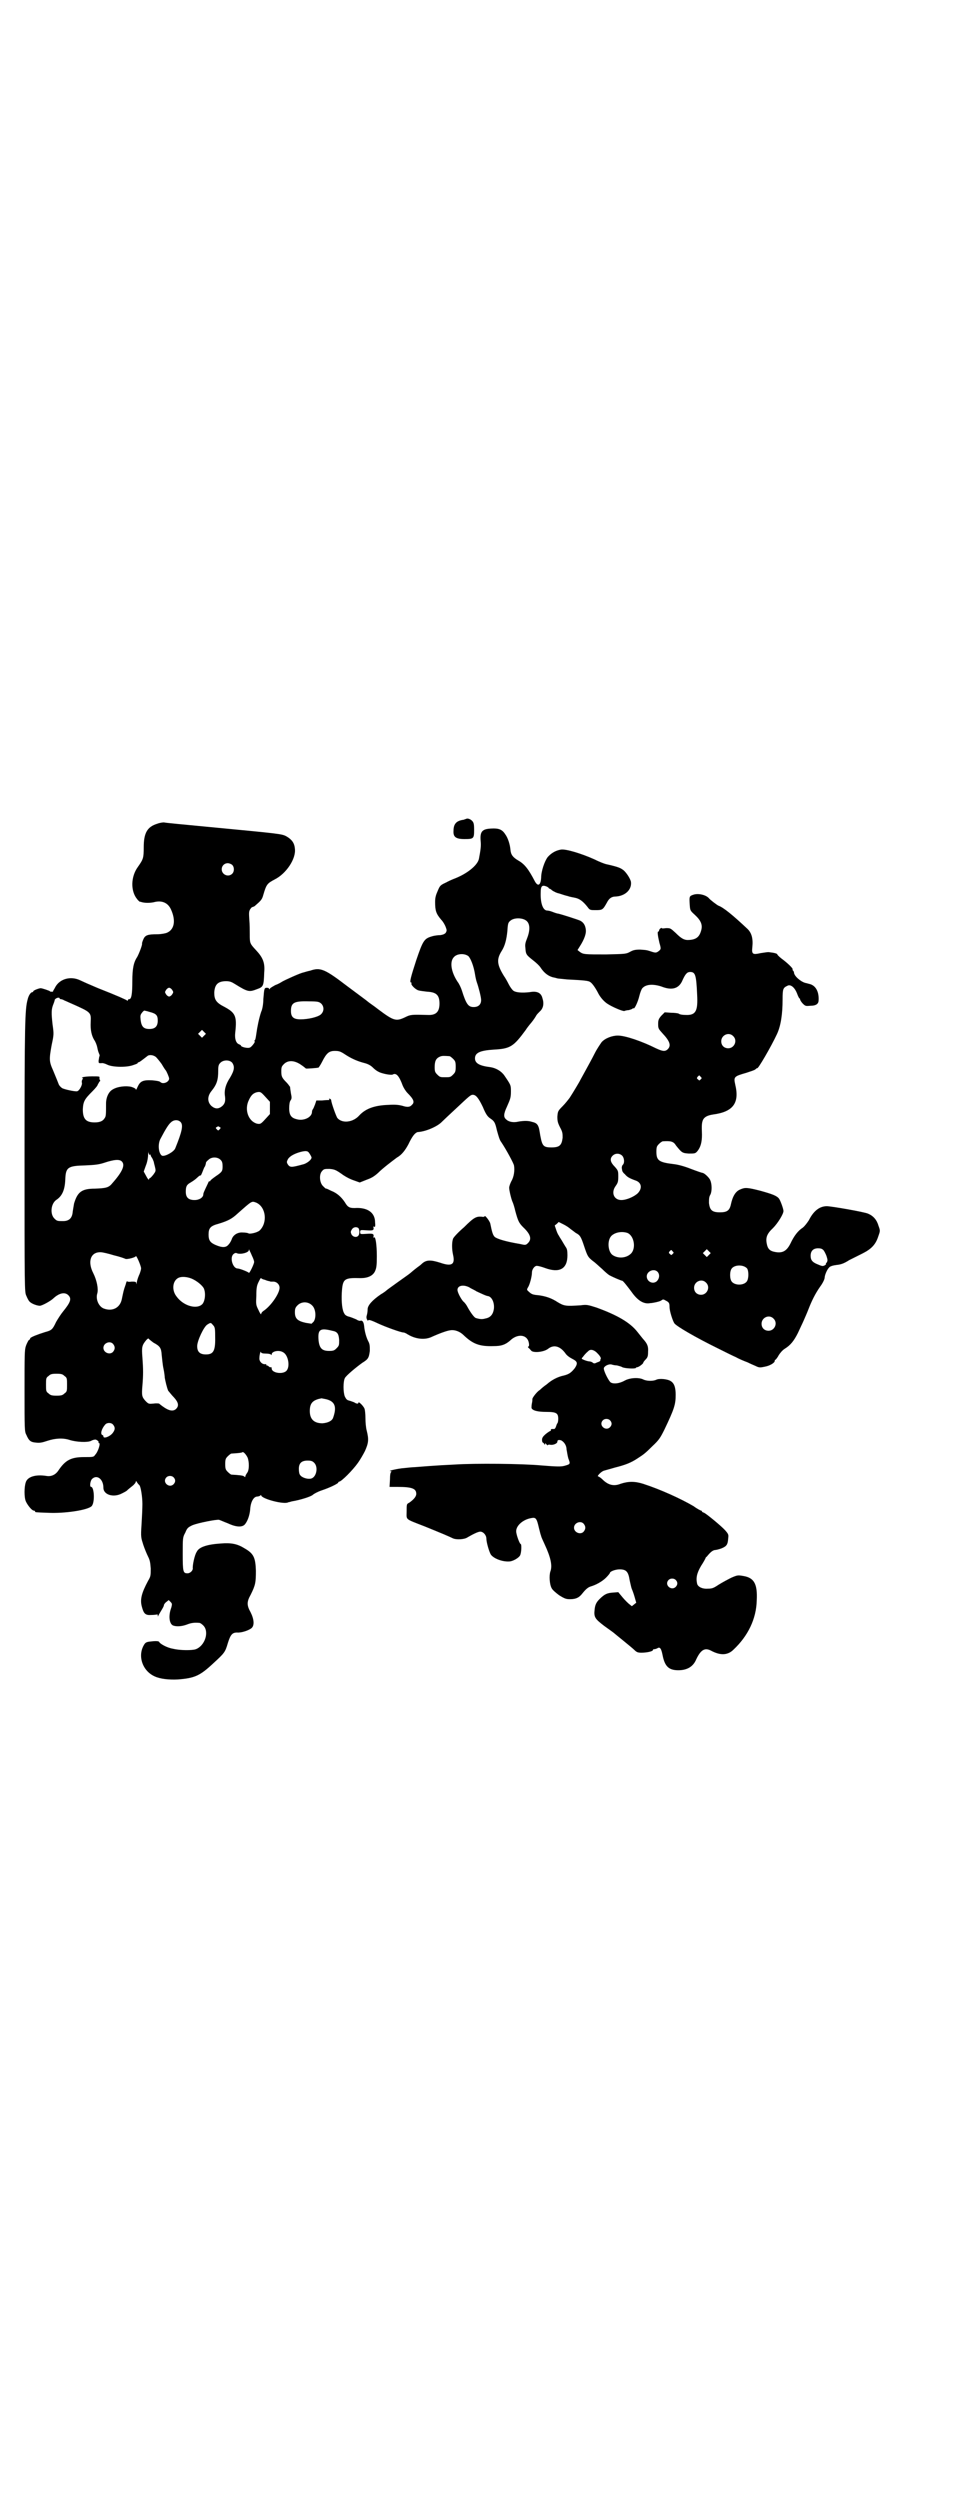 <?xml version="1.0" standalone="no"?>
<!DOCTYPE svg PUBLIC "-//W3C//DTD SVG 20010904//EN"
 "http://www.w3.org/TR/2001/REC-SVG-20010904/DTD/svg10.dtd">
<svg version="1.0" xmlns="http://www.w3.org/2000/svg"
 width="1100pt" height="2850pt" viewBox="0 0 1100 2850"
 preserveAspectRatio="xMidYMid meet">
<g transform="translate(0,2850) scale(0.5,-0.5)"
fill="#000000" stroke="none">
<path d="M1064 3833 c-1 0 -3 -1 -6 -2 -16 -2 -23 -9 -23 -25 -1 -14 5 -19 25
-19 21 0 22 1 22 21 0 14 -1 17 -5 21 -4 4 -11 6 -13 4z"/>
<path d="M359 3822 c-23 -7 -31 -21 -31 -54 0 -24 -1 -27 -13 -44 -17 -23 -17
-56 -2 -74 2 -3 5 -5 6 -6 0 0 1 0 2 0 7 -3 21 -3 30 -1 18 5 32 -1 39 -16 12
-26 8 -47 -10 -54 -3 -1 -12 -3 -21 -3 -22 0 -28 -2 -32 -12 -2 -4 -3 -9 -3
-9 2 -1 -7 -24 -11 -31 -8 -12 -11 -26 -11 -55 0 -29 -2 -41 -7 -41 -2 0 -3
-1 -3 -2 0 -2 -1 -2 -2 -1 -3 2 -20 10 -66 28 -21 9 -26 11 -41 18 -21 10 -45
4 -56 -14 -3 -6 -6 -10 -6 -11 1 -1 -1 -1 -3 -1 -2 0 -4 0 -4 1 0 1 -18 7 -21
7 -4 0 -17 -5 -17 -7 0 -1 -1 -2 -2 -2 -4 0 -9 -8 -11 -17 -6 -22 -7 -52 -7
-357 0 -303 0 -310 4 -318 2 -5 5 -11 7 -13 4 -5 17 -10 24 -10 5 0 25 11 31
17 13 12 26 15 34 7 8 -8 5 -16 -12 -37 -5 -6 -12 -17 -16 -24 -8 -17 -10 -19
-25 -23 -16 -5 -32 -11 -34 -14 0 -2 -2 -4 -4 -5 -1 -2 -4 -7 -6 -13 -3 -9 -3
-21 -3 -102 0 -86 0 -93 4 -100 6 -14 10 -17 22 -18 9 -1 14 0 26 4 18 6 36 7
51 2 16 -5 41 -6 49 -2 3 2 8 3 10 3 4 -1 8 -5 7 -6 -1 -1 0 -2 1 -2 4 0 -2
-20 -9 -27 -3 -5 -5 -5 -25 -5 -30 0 -43 -7 -59 -31 -6 -9 -16 -14 -27 -12
-25 4 -43 -2 -47 -14 -4 -11 -4 -35 0 -44 4 -9 14 -21 18 -21 2 0 3 -1 3 -2 0
-2 1 -2 29 -3 38 -2 91 6 100 15 8 8 6 44 -1 44 -4 0 -2 14 2 18 11 11 26 0
26 -20 0 -16 23 -23 42 -13 6 3 12 6 13 8 1 1 6 5 11 9 4 3 8 8 8 10 0 2 1 2
3 -2 2 -3 4 -5 5 -6 3 -2 7 -26 7 -43 0 -10 -1 -31 -2 -47 -2 -29 -1 -30 4
-46 3 -9 8 -21 11 -27 4 -8 5 -13 6 -27 0 -16 0 -18 -6 -28 -15 -28 -19 -43
-14 -60 4 -15 8 -19 21 -18 7 0 12 1 13 1 1 1 2 0 2 -2 0 -3 1 -3 1 -1 1 2 4
7 7 12 3 5 6 10 6 12 0 2 3 6 6 8 l5 4 4 -4 c4 -4 4 -5 2 -13 -7 -18 -5 -37 4
-41 8 -3 20 -2 31 2 10 4 17 5 29 4 2 0 6 -3 9 -6 14 -14 4 -46 -17 -54 -8 -3
-36 -3 -52 1 -13 2 -30 11 -32 16 -1 1 -5 2 -15 1 -12 -1 -15 -2 -18 -6 -17
-25 -6 -61 23 -74 13 -6 33 -8 53 -7 38 3 50 8 81 37 25 23 27 25 33 46 6 19
10 24 21 24 10 -1 27 5 33 10 7 6 6 20 -2 36 -9 16 -9 24 0 40 11 22 12 28 12
55 -1 30 -5 39 -26 51 -16 10 -30 13 -54 11 -31 -2 -50 -8 -55 -19 -5 -7 -10
-32 -9 -38 0 -5 -6 -11 -12 -11 -10 0 -11 3 -11 44 0 37 0 38 6 49 4 10 6 12
17 17 13 5 53 13 60 12 3 -1 12 -5 20 -8 19 -9 34 -10 40 -1 6 8 10 21 11 33
1 17 8 29 16 29 2 0 5 1 7 2 1 2 2 2 2 1 0 -8 53 -22 62 -16 1 0 5 1 8 2 19 3
44 11 48 15 2 2 11 7 20 10 21 7 38 16 38 18 0 1 1 2 2 2 5 0 31 26 43 43 5 7
12 19 16 27 8 18 9 26 4 46 -2 7 -3 20 -3 29 0 9 -1 18 -2 21 -2 6 -14 18 -14
14 0 -3 -4 -3 -10 1 -3 1 -8 3 -12 4 -4 1 -6 3 -9 9 -4 10 -4 34 0 42 3 6 26
25 40 35 13 8 15 11 17 27 0 11 0 15 -3 21 -5 9 -9 24 -10 36 -1 9 -4 13 -8
12 -1 -1 -6 0 -10 3 -5 2 -12 5 -16 6 -5 1 -10 4 -11 7 -5 7 -7 26 -6 47 2 33
5 35 43 34 16 0 28 5 33 16 3 7 4 12 4 34 0 26 -3 45 -6 43 -1 -1 -2 -1 -2 0
2 8 0 9 -15 8 -15 -1 -15 -1 -15 4 0 5 0 5 15 4 15 -1 17 0 15 8 0 1 1 1 2 0
2 -1 3 1 2 10 0 21 -15 33 -41 33 -17 -1 -21 1 -28 13 -8 12 -18 21 -31 26 -6
3 -12 6 -12 5 -1 0 -4 3 -7 6 -8 8 -9 27 -2 34 4 5 6 5 17 5 11 -1 14 -2 27
-11 8 -6 19 -12 28 -15 l14 -5 15 6 c11 4 17 7 27 16 11 11 31 26 43 35 11 6
19 17 26 30 9 19 15 26 21 28 3 0 9 1 13 2 13 3 31 11 40 19 5 5 20 19 34 32
31 29 34 32 39 32 7 0 13 -7 23 -28 7 -17 11 -22 17 -26 9 -6 11 -9 15 -27 4
-14 6 -22 10 -27 12 -18 28 -48 29 -53 2 -11 0 -26 -6 -36 -3 -6 -5 -12 -5
-15 0 -6 5 -27 8 -33 1 -2 4 -11 6 -20 6 -22 8 -27 18 -37 17 -16 20 -27 11
-36 -5 -5 -6 -5 -19 -2 -30 5 -51 11 -57 16 -4 4 -6 10 -10 30 -1 6 -13 21
-13 17 0 -1 -3 -2 -6 -1 -13 1 -18 -1 -41 -24 -13 -11 -24 -23 -25 -26 -3 -8
-3 -24 0 -37 5 -22 -3 -27 -29 -18 -22 7 -32 7 -42 -2 -3 -3 -7 -6 -10 -8 -5
-4 -8 -6 -16 -13 -2 -2 -15 -11 -29 -21 -14 -10 -25 -18 -26 -19 -1 -1 -6 -5
-13 -9 -19 -13 -30 -25 -30 -34 0 -5 -1 -11 -2 -14 -1 -3 -1 -7 1 -10 1 -2 2
-3 2 -2 0 3 5 2 22 -6 17 -8 53 -21 59 -21 2 0 6 -2 9 -4 18 -11 38 -13 53 -7
22 10 37 15 44 16 11 2 23 -3 31 -11 21 -20 36 -26 68 -25 19 0 28 3 42 16 17
13 36 9 39 -9 1 -5 0 -8 -1 -8 -2 0 -1 -1 0 -3 2 -1 4 -4 6 -6 4 -6 29 -4 39
4 13 10 27 6 39 -10 3 -5 10 -10 16 -13 12 -6 13 -10 6 -21 -8 -10 -13 -14
-25 -17 -15 -3 -29 -11 -39 -20 -6 -4 -13 -10 -16 -13 -7 -4 -18 -19 -17 -21
0 -1 0 -5 -1 -9 -1 -4 -1 -9 -1 -11 2 -6 14 -9 34 -9 23 0 27 -3 27 -16 0 -5
-1 -9 -2 -10 -1 -1 -2 -4 -3 -7 -1 -3 -2 -5 -4 -6 -2 0 -4 0 -6 0 -2 -1 -2 -1
-2 -2 1 -1 0 -2 0 -2 -1 0 -6 -3 -11 -7 -7 -6 -9 -9 -9 -14 0 -3 1 -6 2 -6 0
0 2 -1 3 -3 2 -3 2 -3 2 0 0 2 1 2 3 -1 2 -2 3 -3 3 -2 0 1 3 2 6 1 7 -1 16 3
16 7 0 4 3 5 9 3 7 -4 12 -12 12 -21 1 -4 2 -13 4 -20 5 -13 5 -13 -9 -17 -8
-2 -16 -2 -53 1 -43 4 -151 5 -197 2 -45 -2 -78 -5 -92 -6 -4 0 -14 -1 -23 -2
-15 -1 -40 -7 -32 -7 2 0 3 -1 2 -2 -2 0 -3 -8 -3 -17 l-1 -17 18 0 c34 0 43
-4 43 -16 0 -6 -6 -13 -16 -20 -6 -3 -6 -3 -6 -20 0 -20 -5 -16 41 -34 37 -15
56 -23 64 -27 8 -4 27 -3 34 2 12 7 24 13 29 13 7 0 14 -8 14 -16 0 -8 6 -29
10 -36 6 -9 26 -17 42 -16 8 0 22 8 25 14 3 6 4 26 1 26 -2 0 -10 21 -10 29 0
13 16 27 35 30 10 2 12 -1 17 -23 2 -8 4 -16 5 -18 0 -2 4 -10 8 -19 14 -30
18 -49 13 -62 -3 -9 -2 -29 3 -38 2 -4 9 -10 17 -16 13 -8 16 -9 25 -9 14 0
21 4 28 13 8 10 13 14 19 16 11 3 26 11 35 20 5 5 9 10 9 11 0 3 12 8 22 8 15
0 20 -5 23 -25 2 -9 4 -18 5 -20 1 -2 4 -10 6 -17 l4 -14 -5 -4 -5 -4 -5 4
c-3 2 -11 10 -16 16 l-10 12 -13 -1 c-12 -1 -18 -3 -30 -15 -7 -7 -10 -13 -11
-24 -2 -17 1 -21 22 -37 11 -8 21 -15 22 -16 1 -1 11 -9 22 -18 11 -9 22 -18
25 -21 5 -5 8 -6 16 -6 12 0 26 3 26 6 0 1 1 2 3 2 2 0 5 1 7 2 6 4 9 0 12
-15 5 -26 14 -35 36 -35 20 0 34 8 41 25 10 21 19 27 33 20 22 -12 39 -11 52
2 33 31 52 70 53 112 2 38 -6 52 -31 56 -12 2 -13 2 -27 -4 -8 -4 -21 -11 -29
-16 -12 -8 -15 -9 -25 -9 -12 -1 -22 4 -24 11 -3 13 -1 24 9 41 6 9 10 17 10
17 0 1 1 3 3 4 8 10 13 14 18 15 3 0 11 2 16 4 12 5 14 9 15 24 1 7 0 9 -7 17
-9 10 -42 37 -48 40 -3 1 -5 2 -5 3 0 1 -1 2 -2 2 -1 0 -9 4 -17 10 -29 17
-75 38 -115 51 -19 6 -34 6 -52 0 -15 -6 -28 -3 -41 10 -4 4 -9 7 -10 7 -3 0
5 9 11 12 1 1 14 4 27 8 24 6 37 11 52 21 14 9 18 12 34 28 15 14 18 19 27 37
23 48 26 58 26 80 0 16 -3 26 -11 31 -7 5 -27 7 -34 3 -7 -3 -21 -3 -29 1 -10
5 -31 4 -43 -3 -11 -6 -24 -8 -31 -4 -4 2 -16 25 -16 32 0 5 11 11 18 9 3 -1
8 -2 12 -2 3 -1 9 -2 12 -4 6 -3 28 -4 31 -2 0 1 2 2 4 2 4 1 13 8 13 10 0 1
2 4 5 7 5 5 6 8 6 18 1 13 -2 19 -12 30 -3 4 -9 11 -12 15 -17 22 -47 39 -94
56 -19 6 -22 7 -36 5 -33 -2 -37 -2 -52 7 -15 10 -29 14 -44 16 -12 1 -16 2
-22 8 -5 4 -5 5 -2 10 4 6 9 25 9 34 0 7 6 15 11 15 3 0 11 -2 19 -5 33 -12
51 -2 51 29 0 11 -1 15 -4 19 -2 3 -6 10 -9 15 -3 5 -6 9 -6 10 -1 1 -4 6 -6
12 l-4 12 5 4 4 4 12 -6 c6 -3 13 -8 15 -10 3 -2 8 -6 12 -9 10 -5 12 -9 19
-30 8 -24 9 -25 20 -34 6 -4 15 -13 21 -18 6 -6 13 -12 16 -14 9 -5 28 -13 30
-13 2 0 12 -13 21 -25 14 -20 28 -29 43 -26 3 0 8 1 13 2 4 1 9 2 12 4 4 3 5
3 10 0 8 -4 9 -6 9 -15 0 -9 7 -31 11 -37 5 -7 50 -33 99 -57 16 -8 34 -17 41
-20 7 -4 19 -9 27 -12 8 -4 18 -8 22 -10 5 -2 8 -2 17 0 12 2 23 9 23 13 0 2
1 3 2 3 0 0 4 4 7 10 3 5 9 12 14 15 13 8 21 18 30 36 4 9 10 21 13 28 3 7 8
18 11 26 7 18 15 35 27 52 6 8 10 17 10 20 0 5 5 18 10 23 2 3 9 5 17 6 11 1
18 4 29 11 8 4 22 11 30 15 20 10 30 20 36 38 5 14 5 14 1 25 -4 14 -12 23
-24 28 -9 4 -84 17 -94 17 -16 0 -30 -10 -41 -32 -4 -6 -9 -13 -14 -17 -11 -7
-20 -19 -28 -36 -9 -18 -19 -23 -37 -19 -10 2 -15 7 -17 18 -3 14 0 23 14 36
11 11 24 32 24 39 0 5 -7 24 -10 28 -5 7 -17 11 -42 18 -31 8 -36 8 -47 3 -10
-4 -17 -15 -21 -34 -3 -14 -9 -18 -25 -18 -18 0 -23 5 -25 21 0 9 0 14 3 19 4
7 4 24 0 33 -2 6 -14 17 -18 17 -1 0 -13 4 -26 9 -15 6 -30 10 -40 11 -33 4
-39 8 -39 28 0 11 1 13 6 18 3 3 7 6 9 6 18 1 24 0 30 -10 13 -16 14 -17 29
-18 14 0 15 0 20 6 7 9 10 20 10 37 -1 24 0 27 2 33 3 7 10 11 23 13 46 6 61
26 51 68 -4 18 -3 19 25 27 9 3 19 6 21 8 2 2 4 3 4 3 0 -6 32 49 45 77 9 19
13 46 13 79 0 25 1 27 12 32 7 3 16 -5 21 -18 2 -6 5 -11 5 -11 1 0 2 -1 2 -3
0 -1 3 -6 6 -9 6 -6 7 -6 18 -5 12 0 17 4 18 10 2 21 -6 37 -22 40 -4 1 -7 2
-8 2 -11 3 -26 16 -26 24 0 1 -1 3 -2 4 -1 1 -2 2 -1 3 1 2 -11 14 -26 25 -5
4 -9 8 -9 9 0 2 -8 4 -18 5 -3 1 -12 -1 -20 -2 -18 -4 -21 -3 -19 14 2 20 -2
33 -12 42 -33 31 -54 48 -65 52 -3 1 -20 14 -22 17 -7 8 -25 12 -36 8 -9 -3
-9 -4 -8 -22 1 -14 1 -14 12 -24 14 -13 18 -23 14 -36 -4 -14 -11 -20 -27 -21
-11 -1 -18 3 -31 16 -12 11 -12 11 -22 11 -6 -1 -10 -1 -10 0 0 1 -1 1 -3 -1
-2 -1 -3 -4 -3 -5 0 -1 -1 -2 -2 -2 -2 0 -1 -9 3 -26 4 -13 3 -14 0 -17 -6 -5
-8 -6 -17 -3 -12 4 -12 4 -27 5 -11 0 -16 -1 -23 -5 -9 -5 -11 -5 -55 -6 -49
0 -52 0 -60 6 l-5 4 5 8 c11 17 15 30 14 38 -1 10 -5 17 -13 21 -4 2 -41 14
-50 16 -2 0 -8 2 -13 4 -5 2 -10 3 -12 3 -10 0 -16 17 -15 42 0 13 3 16 10 14
4 -1 7 -3 8 -4 0 -1 1 -2 2 -2 1 0 4 -2 6 -4 3 -2 10 -6 16 -7 6 -2 15 -5 20
-6 5 -2 13 -3 17 -4 9 -2 17 -7 28 -21 5 -7 6 -7 19 -7 15 0 16 1 25 17 5 10
11 14 20 14 21 1 37 15 35 33 -1 7 -10 21 -17 27 -7 5 -10 7 -36 13 -7 1 -21
7 -31 12 -29 13 -65 24 -76 22 -12 -2 -22 -8 -30 -17 -7 -9 -15 -32 -15 -47
-1 -17 -7 -21 -14 -9 -15 29 -24 40 -38 48 -12 7 -17 13 -18 24 -1 13 -6 28
-12 36 -7 11 -15 14 -32 13 -21 -1 -26 -7 -24 -29 1 -11 0 -19 -4 -40 -3 -15
-28 -35 -58 -46 -2 -1 -10 -4 -17 -8 -13 -6 -14 -7 -19 -19 -4 -9 -6 -15 -6
-25 0 -20 2 -27 14 -41 4 -4 8 -11 10 -16 3 -8 3 -9 0 -14 -3 -3 -6 -4 -12 -5
-5 0 -14 -1 -20 -3 -17 -5 -20 -10 -35 -54 -12 -37 -16 -51 -12 -51 1 0 2 -1
1 -2 -2 -3 9 -14 16 -16 3 -1 12 -2 20 -3 21 -1 28 -8 28 -27 0 -19 -8 -27
-27 -26 -36 1 -39 1 -51 -5 -21 -10 -26 -9 -62 18 -10 8 -21 15 -23 17 -2 2
-24 18 -48 36 -51 39 -61 43 -84 35 -5 -1 -12 -3 -15 -4 -7 -1 -42 -17 -49
-21 -3 -2 -10 -6 -16 -8 -5 -3 -11 -6 -12 -8 -1 -2 -2 -2 -2 0 0 1 -2 2 -5 2
-6 0 -6 -2 -8 -26 0 -10 -2 -23 -5 -29 -5 -15 -9 -35 -11 -50 -1 -7 -2 -13 -3
-14 -2 -2 -2 -3 -1 -3 3 0 -6 -12 -10 -14 -5 -3 -21 1 -21 4 0 1 -2 2 -4 3 -7
2 -11 12 -9 28 4 36 0 44 -24 57 -20 10 -24 17 -24 33 1 18 8 26 27 26 9 0 13
-2 21 -7 29 -18 32 -18 50 -11 14 5 15 7 16 38 2 22 -3 34 -19 51 -14 15 -14
16 -14 36 0 8 0 23 -1 33 -1 16 -1 19 2 24 2 3 4 5 5 5 1 0 3 1 5 2 15 13 17
15 20 26 7 24 9 26 26 35 26 13 49 47 46 70 -1 13 -7 21 -19 28 -11 6 -13 6
-181 22 -52 5 -96 9 -99 10 -3 0 -10 -1 -15 -3z m171 -94 c5 -5 5 -15 0 -20
-9 -9 -24 -2 -24 10 0 8 6 14 14 14 3 0 8 -2 10 -4z m671 -127 c9 -7 9 -22 2
-40 -4 -10 -5 -14 -4 -22 1 -15 2 -16 17 -28 8 -6 15 -13 17 -16 9 -14 20 -22
33 -24 4 -1 7 -2 8 -2 1 0 10 -1 20 -2 40 -2 49 -3 53 -6 5 -3 13 -15 19 -27
5 -9 13 -18 21 -23 11 -7 34 -17 38 -16 2 1 7 2 10 2 3 1 7 2 8 3 1 1 3 2 3 1
2 -2 10 15 13 28 2 8 5 16 7 18 8 9 24 10 43 4 25 -10 41 -5 49 15 6 13 10 18
17 18 12 0 14 -7 16 -52 2 -37 -3 -47 -26 -46 -7 0 -14 1 -16 3 -2 1 -10 2
-18 2 l-14 1 -8 -8 c-6 -7 -7 -10 -7 -19 0 -10 1 -11 10 -21 17 -18 20 -28 12
-36 -6 -6 -12 -5 -27 2 -32 16 -70 29 -87 29 -13 0 -29 -6 -37 -15 -2 -3 -10
-14 -16 -26 -6 -12 -16 -30 -22 -41 -6 -11 -11 -20 -11 -20 0 -1 -18 -31 -24
-40 -3 -4 -10 -13 -16 -19 -11 -11 -11 -12 -12 -24 0 -10 1 -14 6 -24 6 -11 6
-14 6 -24 -2 -17 -7 -22 -25 -22 -21 0 -22 3 -28 39 -2 12 -6 17 -16 19 -9 3
-18 3 -31 1 -12 -3 -23 -1 -29 5 -6 5 -6 12 2 29 8 18 9 21 9 35 0 14 0 14
-15 36 -7 10 -19 17 -32 19 -25 3 -35 9 -35 20 0 13 12 18 43 20 38 2 45 7 73
45 1 2 7 10 13 17 5 6 10 14 11 16 1 2 5 6 8 9 8 7 10 18 6 30 -3 13 -13 17
-29 14 -17 -2 -31 -1 -37 3 -3 2 -8 9 -11 15 -3 6 -8 15 -11 19 -16 26 -17 38
-5 57 7 11 11 25 13 46 1 17 2 19 7 23 8 7 27 7 36 0z m-132 -81 c5 -5 12 -22
15 -41 1 -7 3 -15 4 -18 4 -11 10 -34 10 -41 0 -10 -6 -16 -17 -16 -12 0 -17
6 -27 38 -2 6 -6 15 -10 20 -15 23 -18 46 -8 56 7 8 24 9 33 2z m-676 -77 c3
-5 3 -5 0 -10 -2 -3 -5 -5 -7 -5 -2 0 -5 2 -7 5 -3 5 -3 5 0 10 2 3 5 5 7 5 2
0 5 -2 7 -5z m-257 -19 c0 -1 1 -2 3 -2 1 0 5 -1 8 -3 3 -1 11 -5 16 -7 45
-20 45 -20 44 -42 -1 -18 2 -31 8 -41 3 -4 6 -12 7 -17 1 -6 3 -12 4 -14 1 -2
2 -5 1 -6 -1 -2 -1 -6 -2 -10 0 -6 0 -6 6 -6 3 1 9 -1 13 -3 11 -6 42 -7 58
-2 6 2 12 4 12 5 0 1 1 2 2 2 2 0 7 4 20 14 4 4 14 3 20 -2 2 -2 8 -9 13 -16
4 -7 8 -13 9 -14 2 -2 8 -16 8 -19 0 -8 -14 -14 -20 -8 -2 2 -8 3 -19 4 -21 1
-27 -2 -33 -15 -2 -5 -4 -8 -4 -6 0 2 -4 4 -10 6 -12 3 -32 1 -43 -6 -9 -5
-15 -18 -15 -32 0 -24 0 -29 -3 -33 -4 -7 -11 -10 -23 -10 -20 0 -27 8 -27 30
1 18 4 23 22 41 6 6 12 13 12 15 1 2 3 5 4 7 2 1 2 3 1 4 -1 0 -1 3 -1 5 1 3
-1 3 -17 3 -9 0 -19 -1 -21 -2 -2 -1 -3 -2 -1 -2 2 0 2 -1 0 -3 -1 -2 -2 -5
-1 -8 1 -5 -6 -18 -11 -19 -5 -1 -28 4 -34 7 -3 2 -7 6 -8 9 -3 8 -4 10 -13
32 -9 20 -9 25 -3 58 5 23 5 25 2 46 -3 27 -3 35 2 47 2 5 3 9 3 9 -1 0 0 1 2
3 4 3 9 3 9 1z m597 -12 c7 -7 7 -18 -1 -25 -7 -6 -29 -11 -46 -11 -16 0 -22
5 -22 19 0 19 7 23 41 22 21 0 23 -1 28 -5z m-392 -19 c16 -4 19 -8 19 -20 0
-13 -6 -19 -19 -19 -13 0 -18 5 -20 20 -1 10 -1 12 3 17 2 3 5 5 5 5 0 0 6 -1
12 -3z m125 -54 l-5 -5 -4 4 -5 5 4 4 5 5 4 -4 5 -5 -4 -4z m1207 -1 c11 -10
3 -28 -11 -28 -9 0 -16 6 -16 16 0 14 17 22 27 12z m-884 -43 c14 -9 28 -15
44 -19 7 -2 13 -5 18 -10 7 -7 14 -11 22 -13 10 -3 21 -4 23 -3 8 5 15 -3 23
-25 2 -5 7 -13 11 -17 14 -14 17 -21 10 -27 -4 -5 -10 -6 -22 -2 -8 2 -16 3
-31 2 -33 -1 -53 -9 -67 -24 -14 -16 -39 -19 -50 -6 -3 4 -14 35 -14 40 0 1
-1 3 -3 4 -2 0 -3 0 -2 -1 1 -1 1 -2 0 -2 -1 0 -8 0 -16 -1 l-13 0 -3 -9 c-2
-5 -4 -10 -5 -11 -1 -1 -2 -4 -2 -6 0 -12 -18 -21 -34 -17 -13 3 -18 9 -18 25
0 9 1 15 3 18 3 4 3 7 1 16 -1 7 -2 13 -2 15 -1 1 -4 6 -8 10 -11 11 -12 14
-12 26 0 9 1 11 6 16 9 9 23 9 38 -1 6 -4 11 -8 12 -9 0 -1 26 1 29 2 1 1 5 7
8 13 10 20 16 25 29 25 10 0 13 -1 25 -9z m237 -3 c1 0 5 -3 8 -6 5 -5 6 -7 6
-18 0 -11 -1 -13 -6 -18 -6 -6 -7 -6 -18 -6 -11 0 -12 0 -18 6 -5 5 -6 7 -6
17 0 14 3 20 12 24 5 2 8 2 22 1z m-496 -15 c6 -9 5 -17 -5 -34 -10 -15 -13
-28 -12 -39 2 -13 1 -19 -5 -25 -9 -8 -17 -8 -26 0 -9 9 -9 22 1 34 12 15 15
25 15 46 0 11 1 14 5 18 7 7 21 7 27 0z m1069 -32 c3 -3 3 -3 0 -6 -3 -3 -3
-3 -6 0 -3 2 -3 3 -1 6 4 4 4 4 7 0z m-983 -71 l0 -14 -11 -12 c-10 -11 -11
-11 -18 -10 -20 5 -30 32 -19 54 5 11 10 16 19 18 7 1 8 1 18 -10 l11 -12 0
-14z m-204 -32 c7 -7 3 -23 -12 -60 -3 -8 -23 -19 -30 -17 -8 4 -11 27 -3 40
11 21 18 32 23 36 6 6 16 7 22 1z m90 -12 c2 -1 2 -2 -1 -5 -3 -3 -3 -3 -6 0
-3 3 -3 4 -1 5 2 1 3 2 4 2 1 0 2 -1 4 -2z m-160 -63 c1 1 2 1 2 0 -1 -1 1 -4
3 -7 2 -3 3 -7 4 -9 0 -2 2 -8 3 -13 2 -8 1 -9 -4 -16 -4 -5 -7 -8 -8 -8 -1 0
-2 -2 -2 -3 0 -2 -3 1 -6 7 l-6 11 5 14 c3 7 5 18 5 25 1 7 1 9 1 4 1 -3 2 -6
3 -5z m365 2 c2 -3 4 -7 4 -8 0 -5 -9 -12 -17 -15 -29 -8 -32 -8 -37 -1 -3 5
-3 6 0 12 4 7 15 13 30 17 13 3 16 2 20 -5z m712 -3 c6 -5 7 -18 2 -22 -1 -1
-2 -4 -2 -6 0 -3 1 -6 1 -7 0 -1 2 -5 6 -8 5 -6 9 -9 26 -15 12 -5 14 -17 4
-28 -8 -8 -26 -16 -38 -16 -17 0 -24 17 -13 32 5 7 6 10 6 21 0 13 0 14 -8 23
-10 10 -12 18 -5 25 6 6 15 6 21 1z m-915 -11 c3 -3 4 -7 4 -14 0 -11 -1 -13
-16 -23 -7 -5 -12 -9 -12 -10 0 -1 -1 -2 -2 -1 -1 0 -2 -1 -3 -4 -9 -19 -11
-23 -11 -26 0 -7 -9 -13 -20 -13 -14 0 -20 6 -20 19 0 12 2 16 11 21 5 3 11 7
15 11 3 3 7 6 8 5 0 -1 2 3 4 8 2 5 4 11 6 13 1 3 2 6 2 8 0 1 2 4 5 6 7 8 22
8 29 0z m-226 -3 c8 -8 2 -23 -22 -50 -8 -10 -15 -11 -39 -12 -30 0 -40 -7
-48 -34 -1 -5 -2 -13 -3 -18 -1 -15 -8 -22 -22 -22 -13 0 -14 0 -20 6 -10 10
-8 33 4 42 14 9 20 23 21 47 1 28 6 31 46 32 22 1 31 2 43 6 24 8 35 8 40 3z
m307 -94 c22 -10 26 -45 8 -63 -5 -5 -22 -9 -26 -7 -1 1 -7 2 -13 2 -12 1 -22
-6 -25 -15 -1 -3 -4 -9 -7 -12 -6 -8 -15 -8 -31 -1 -11 5 -15 10 -15 23 0 15
4 20 23 25 23 7 31 12 43 23 34 30 32 29 43 25z m233 -58 c3 -4 3 -15 -1 -18
-4 -4 -12 -2 -15 4 -2 5 -2 6 1 11 3 5 10 7 15 3z m614 -11 c16 -7 20 -37 7
-48 -10 -9 -27 -11 -40 -3 -12 7 -14 35 -3 45 9 8 24 10 36 6z m447 -39 c2 -2
5 -8 7 -13 3 -9 3 -11 1 -15 -2 -2 -3 -4 -2 -4 1 0 0 -1 -3 -3 -4 -2 -6 -2
-15 2 -13 5 -17 10 -17 20 0 11 6 17 17 17 6 0 9 -1 12 -4z m-1304 -13 c3 -6
5 -12 5 -14 0 -5 -11 -27 -12 -25 -1 2 -21 10 -26 10 -10 0 -18 23 -10 32 3 3
6 4 8 3 8 -4 28 1 28 7 0 2 1 2 1 0 1 -2 4 -8 6 -13z m1043 2 l-5 -5 -4 4 -5
5 4 4 5 5 4 -4 5 -5 -4 -4z m-83 8 c3 -3 3 -3 0 -6 -3 -3 -3 -3 -6 0 -3 2 -3
3 -1 6 4 4 4 4 7 0z m-1275 -9 c13 -3 24 -7 26 -8 3 -2 23 3 24 6 1 3 12 -22
12 -28 0 -2 -2 -10 -5 -16 -3 -7 -5 -15 -5 -17 0 -3 -1 -4 -1 0 -1 3 -3 3 -11
3 -6 -1 -10 0 -10 1 0 1 -2 -2 -3 -7 -5 -14 -5 -15 -9 -34 -4 -20 -22 -29 -42
-21 -11 5 -18 21 -14 34 3 10 -1 30 -9 46 -14 27 -6 49 17 48 4 0 17 -3 30 -7z
m1445 -30 c4 -6 4 -24 -1 -30 -7 -9 -27 -9 -34 0 -5 6 -5 24 0 30 7 9 27 9 35
0z m-204 -8 c5 -6 4 -15 -2 -21 -9 -8 -23 -1 -23 11 0 12 17 19 25 10z m-1064
-15 c12 -5 24 -15 28 -22 5 -11 3 -29 -3 -36 -12 -13 -43 -5 -59 17 -12 15 -9
37 5 43 7 3 19 2 29 -2z m168 -3 c4 -2 9 -3 10 -3 0 0 2 -1 3 -1 0 0 3 0 6 0
7 0 14 -6 14 -14 0 -13 -20 -42 -37 -53 -3 -2 -5 -5 -5 -7 0 -2 -3 2 -6 9 -6
12 -6 13 -5 33 0 17 1 23 5 31 3 6 5 10 6 9 0 -1 4 -3 9 -4z m1006 -6 c11 -10
3 -28 -11 -28 -9 0 -16 6 -16 16 0 14 17 22 27 12z m-540 -11 c4 -3 12 -6 16
-9 11 -5 23 -11 27 -11 9 -2 15 -16 13 -30 -2 -12 -8 -19 -19 -21 -7 -2 -12
-2 -22 1 -4 1 -13 14 -19 25 -2 4 -6 10 -10 13 -6 7 -13 21 -13 26 0 10 13 13
27 6z m-359 -41 c9 -8 10 -28 4 -37 l-5 -5 -13 2 c-18 4 -25 9 -25 24 0 8 1
11 6 16 9 9 24 9 33 0z m1053 -30 c11 -10 3 -28 -11 -28 -9 0 -16 6 -16 16 0
14 17 22 27 12z m-1279 -15 c4 -4 5 -7 5 -23 1 -35 -3 -44 -21 -44 -14 0 -20
6 -20 19 0 12 15 44 23 49 8 5 8 5 13 -1z m272 -13 c12 -2 15 -7 16 -21 0 -12
0 -13 -6 -19 -5 -5 -7 -6 -17 -6 -16 0 -22 6 -24 24 -2 25 3 29 31 22z m-408
-27 c15 -8 18 -12 19 -28 1 -8 2 -22 4 -31 2 -9 3 -19 3 -21 1 -6 5 -24 8 -30
2 -2 7 -9 13 -15 10 -11 12 -19 5 -26 -6 -6 -15 -5 -27 3 -6 4 -11 8 -12 9 0
0 -6 1 -12 0 -12 -1 -12 -1 -19 6 -8 9 -9 12 -7 35 2 24 2 37 0 64 -2 24 -1
28 9 40 4 4 5 4 6 2 1 -1 6 -5 10 -8z m-92 -3 c5 -6 5 -12 0 -18 -7 -8 -22 -2
-22 9 0 11 15 17 22 9z m1106 -22 c5 -5 8 -10 7 -12 -1 -1 -1 -3 -1 -4 0 -1
-3 -3 -7 -4 -6 -3 -7 -3 -10 -1 -2 2 -6 3 -7 3 -2 0 -7 1 -12 3 -7 3 -8 3 -4
7 3 4 6 8 13 14 5 5 14 2 21 -6z m-758 0 c6 0 11 -1 12 -2 2 -2 2 -2 2 0 0 7
16 11 26 5 12 -6 17 -34 7 -43 -9 -8 -33 -4 -33 6 0 2 -1 4 -2 3 -1 -1 -3 0
-5 2 -1 1 -3 2 -4 2 0 -1 -1 -1 -1 1 0 1 -1 2 -1 2 -8 -2 -16 6 -15 14 0 7 3
17 3 14 1 -3 4 -4 11 -4z m-459 -51 c6 -4 6 -6 6 -20 0 -14 0 -16 -6 -20 -4
-4 -7 -5 -18 -5 -11 0 -14 1 -18 5 -6 4 -6 6 -6 20 0 14 0 16 6 20 4 4 7 5 18
5 11 0 14 -1 18 -5z m597 -53 c21 -5 25 -18 16 -43 -3 -7 -12 -11 -24 -12 -19
0 -29 9 -29 28 0 17 6 24 22 28 2 0 4 1 4 1 1 0 6 -1 11 -2z m648 -48 c5 -5 5
-11 0 -16 -10 -10 -27 5 -16 16 4 4 12 4 16 0z m-1134 -10 c5 -6 5 -11 0 -18
-6 -9 -22 -15 -22 -9 0 2 -1 3 -2 3 -6 2 -2 15 6 24 4 5 14 5 18 0z m307 -75
c4 -10 4 -29 -1 -35 -2 -3 -4 -6 -4 -8 0 -2 -1 -2 -3 0 -2 2 -11 3 -29 4 -1 0
-5 3 -8 6 -5 5 -6 7 -6 18 0 11 1 13 6 18 3 3 7 6 8 6 18 1 24 2 25 3 2 2 8
-4 12 -12z m152 -12 c10 -10 5 -33 -7 -36 -8 -2 -21 2 -25 8 -2 2 -3 8 -3 14
0 13 6 19 20 19 8 0 11 -1 15 -5z m-321 -33 c5 -5 5 -11 0 -16 -10 -10 -27 5
-16 16 4 4 12 4 16 0z m936 -106 c5 -6 5 -12 0 -18 -7 -8 -22 -2 -22 9 0 11
15 17 22 9z m210 -128 c5 -5 5 -11 0 -16 -10 -10 -27 5 -16 16 4 4 12 4 16 0z"/>
</g>
</svg>
